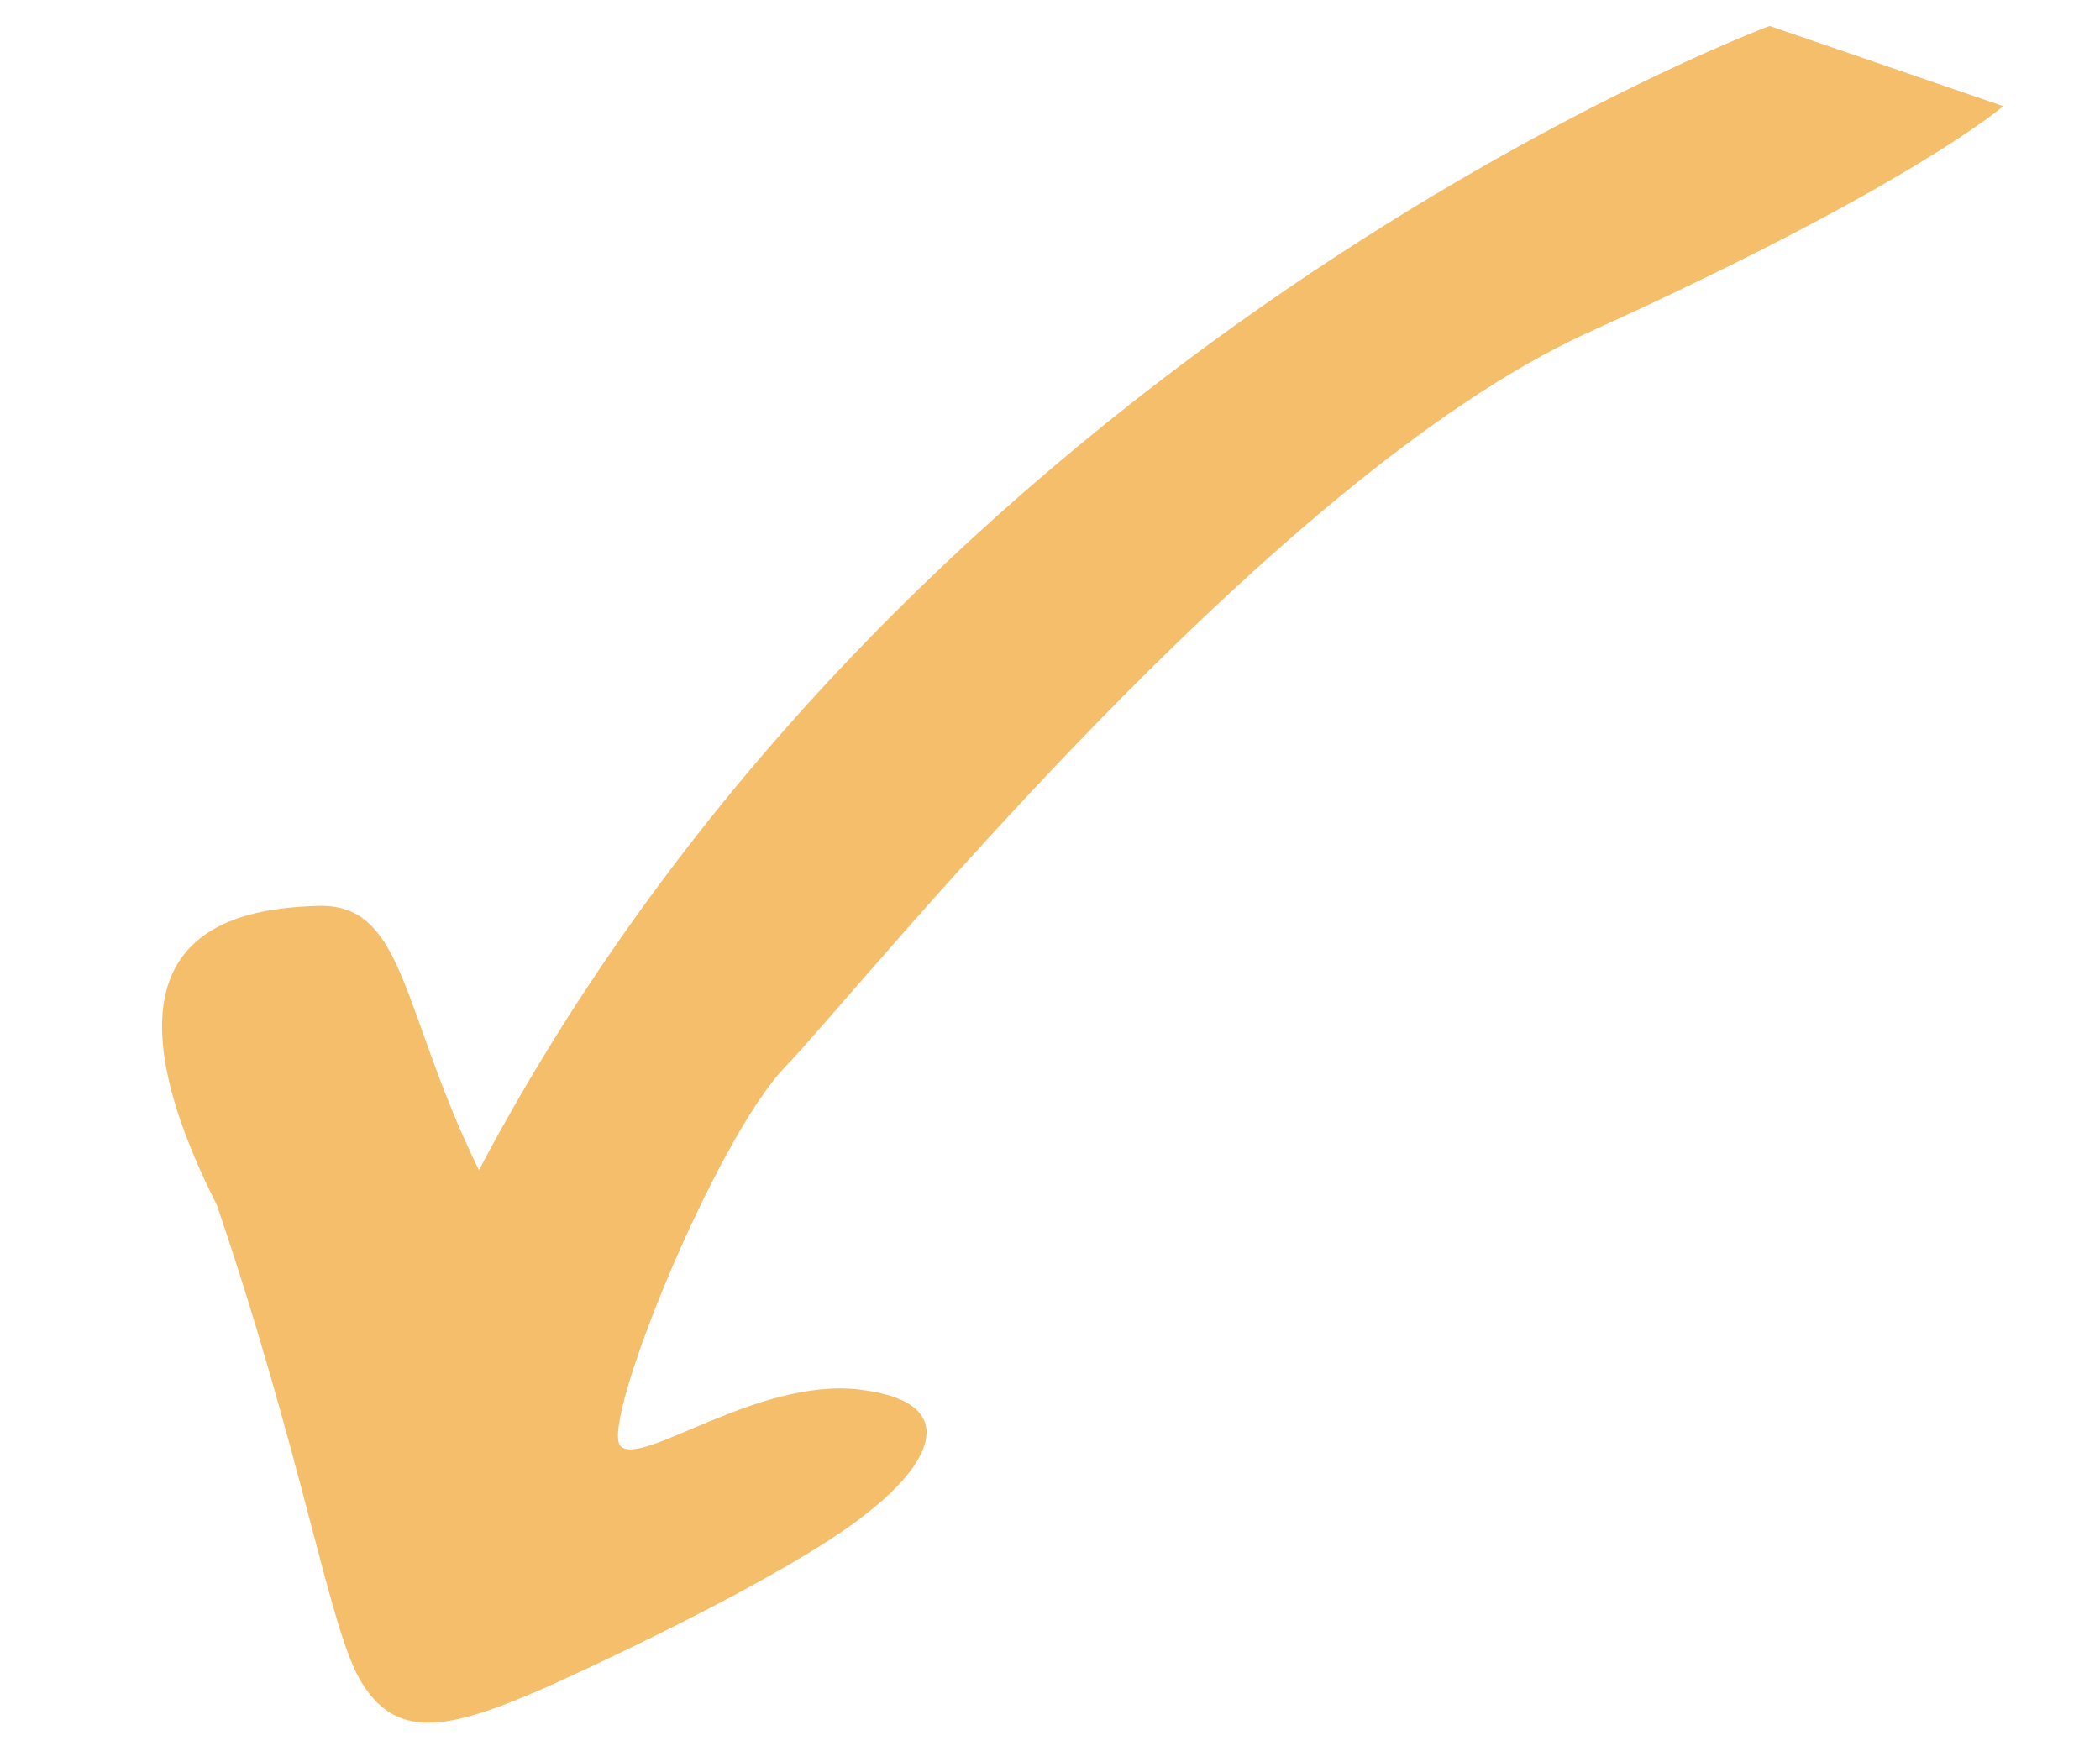 <svg width="89" height="74" viewBox="0 0 89 74" fill="none" xmlns="http://www.w3.org/2000/svg">
<path d="M9.199 51.1C3.399 39.6 9.799 38.5 13.499 38.4C17.199 38.3 16.999 42.9 20.299 49.6C38.799 14.6 74.999 1.1 74.999 1.1L84.899 4.5C84.899 4.5 80.999 7.9 67.299 14.1C53.699 20.3 36.299 42.1 33.299 45.2C30.299 48.3 25.399 60.4 26.299 61.3C27.199 62.2 32.099 58.4 36.399 58.9C40.699 59.4 39.599 61.9 36.799 64.1C34.099 66.3 27.399 69.6 23.199 71.5C18.899 73.4 16.699 73.8 15.199 71.1C13.899 68.7 12.799 61.7 9.199 51.1Z" fill="#F5BE6B"/>
</svg>

